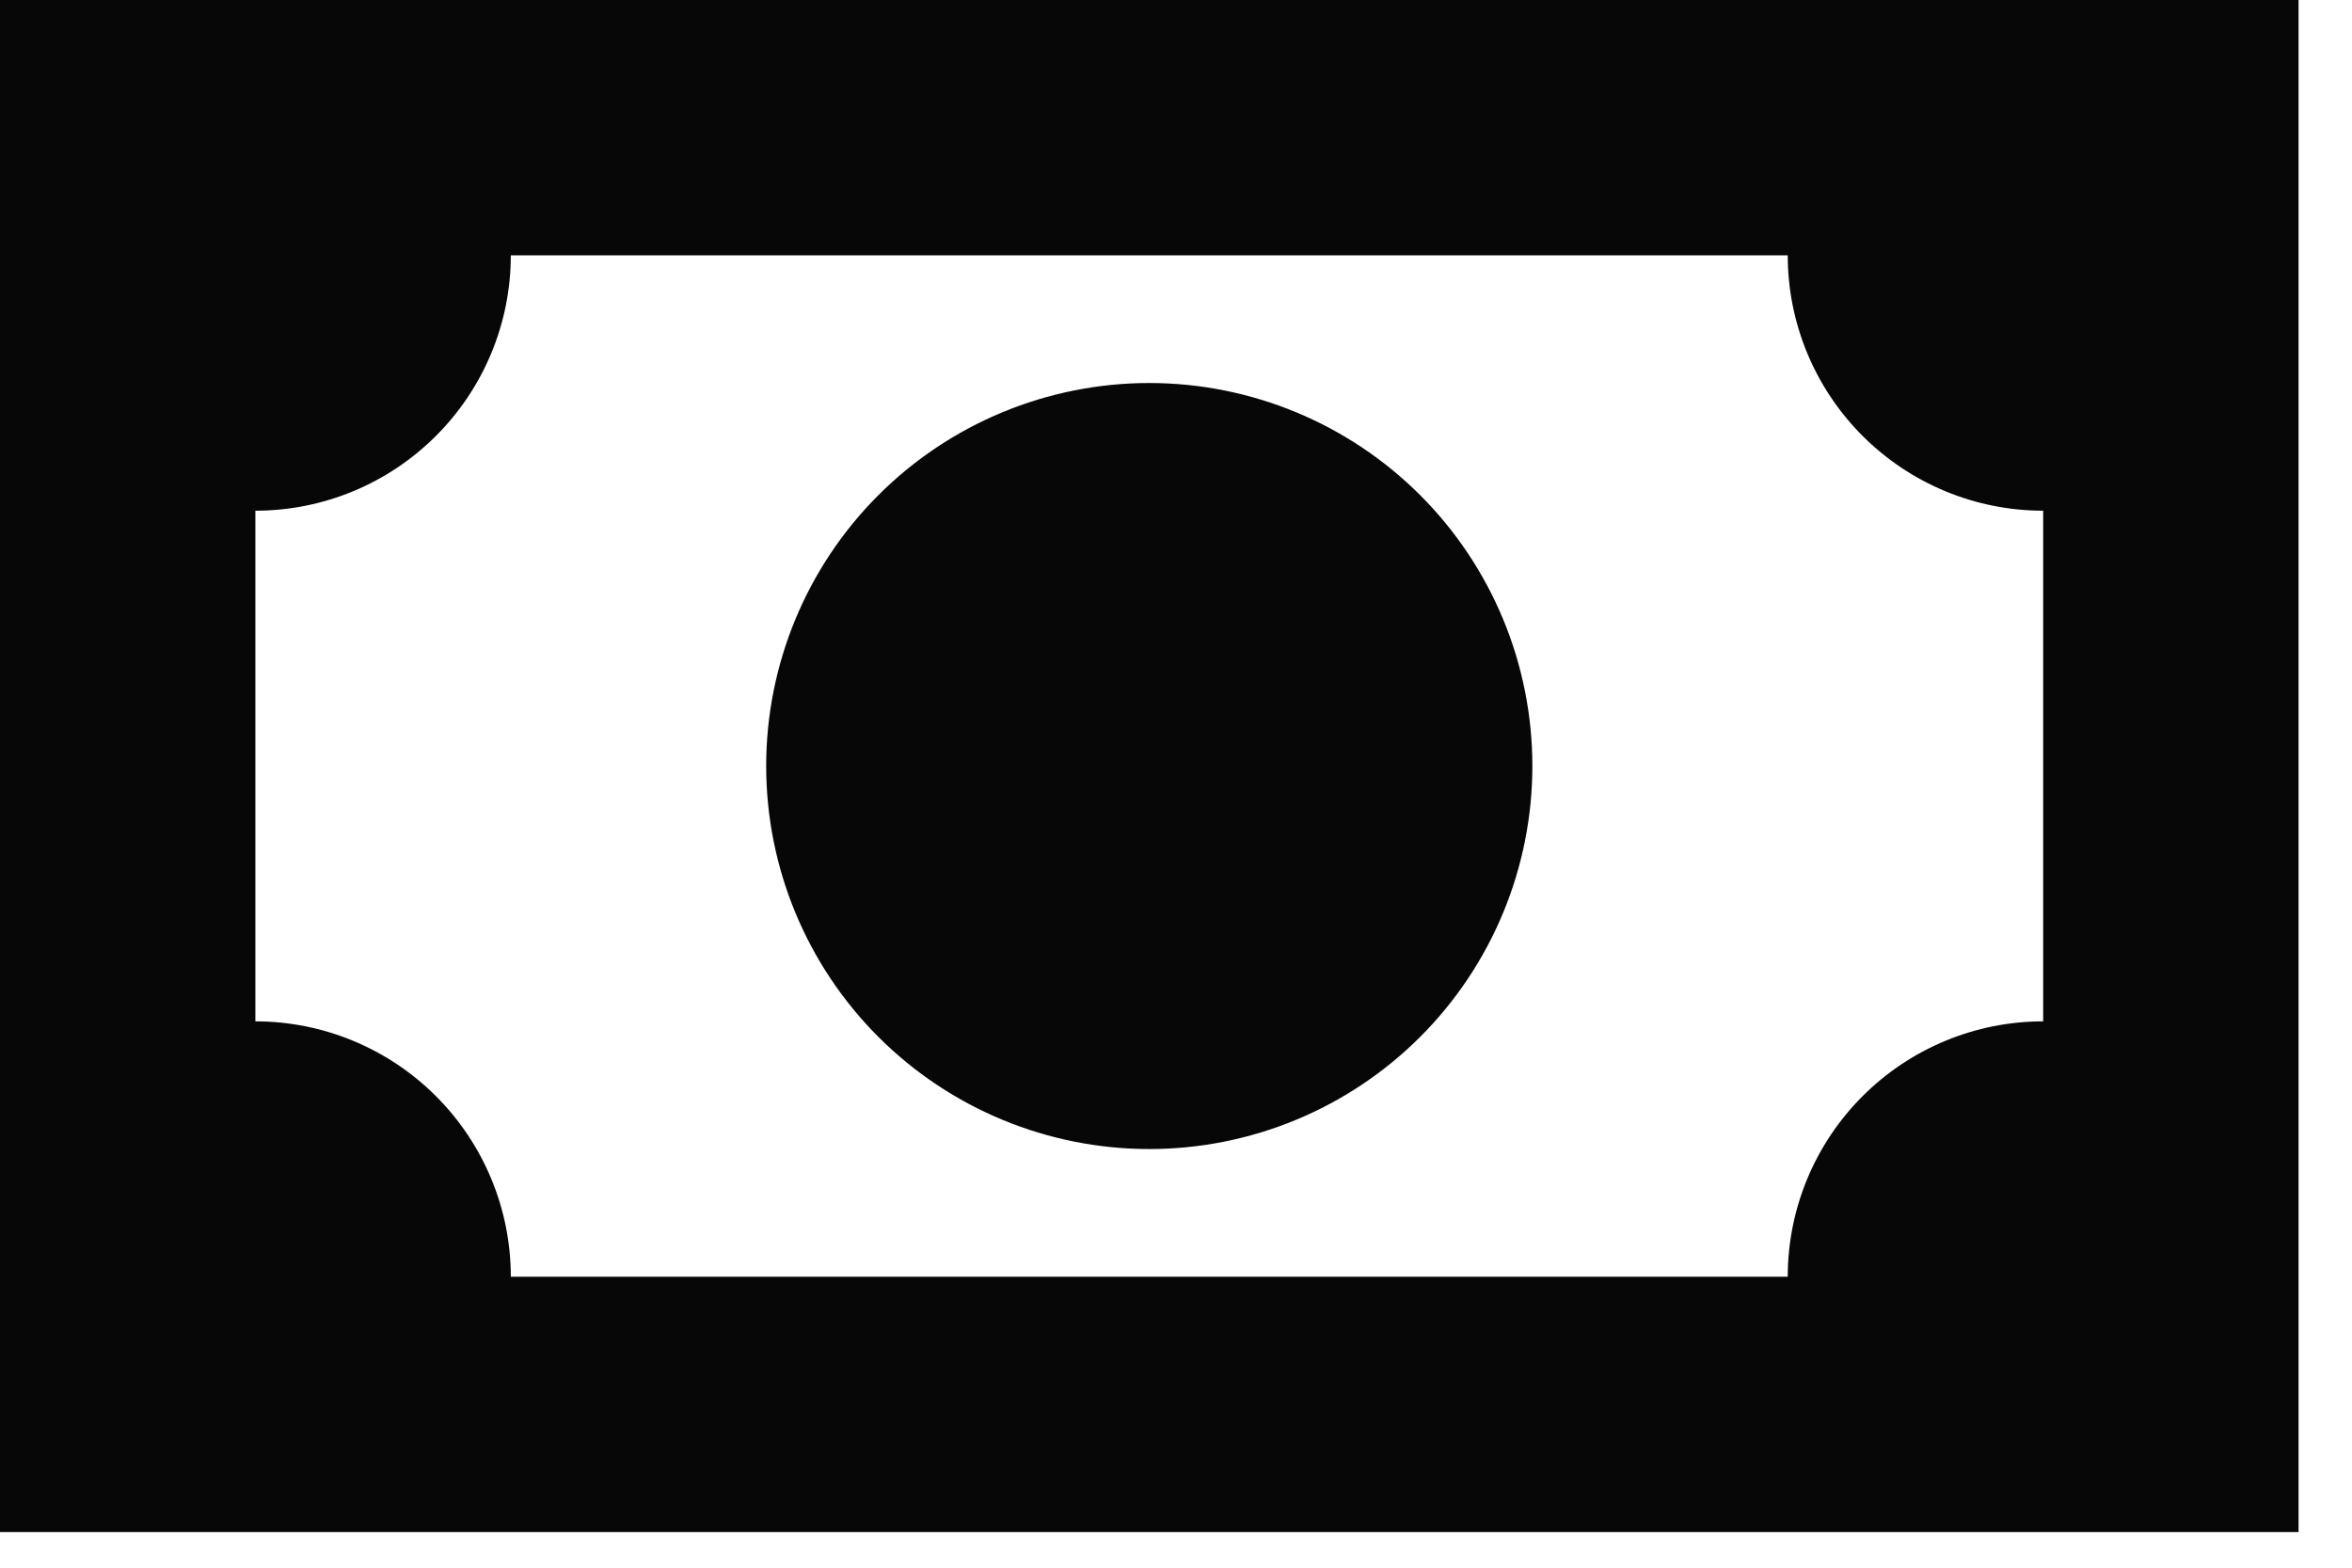 <svg width="33" height="22" viewBox="0 0 33 22" fill="none" xmlns="http://www.w3.org/2000/svg">
<path d="M0 0H32.25V21.5H0V0ZM16.125 5.375C17.55 5.375 18.918 5.941 19.926 6.949C20.934 7.957 21.5 9.324 21.5 10.75C21.5 12.175 20.934 13.543 19.926 14.551C18.918 15.559 17.55 16.125 16.125 16.125C14.7 16.125 13.332 15.559 12.324 14.551C11.316 13.543 10.75 12.175 10.75 10.75C10.75 9.324 11.316 7.957 12.324 6.949C13.332 5.941 14.7 5.375 16.125 5.375ZM7.167 3.583C7.167 4.534 6.789 5.445 6.117 6.117C5.445 6.789 4.534 7.167 3.583 7.167V14.333C4.534 14.333 5.445 14.711 6.117 15.383C6.789 16.055 7.167 16.966 7.167 17.917H25.083C25.083 16.966 25.461 16.055 26.133 15.383C26.805 14.711 27.716 14.333 28.667 14.333V7.167C27.716 7.167 26.805 6.789 26.133 6.117C25.461 5.445 25.083 4.534 25.083 3.583H7.167Z" fill="#080708"/>
</svg>

